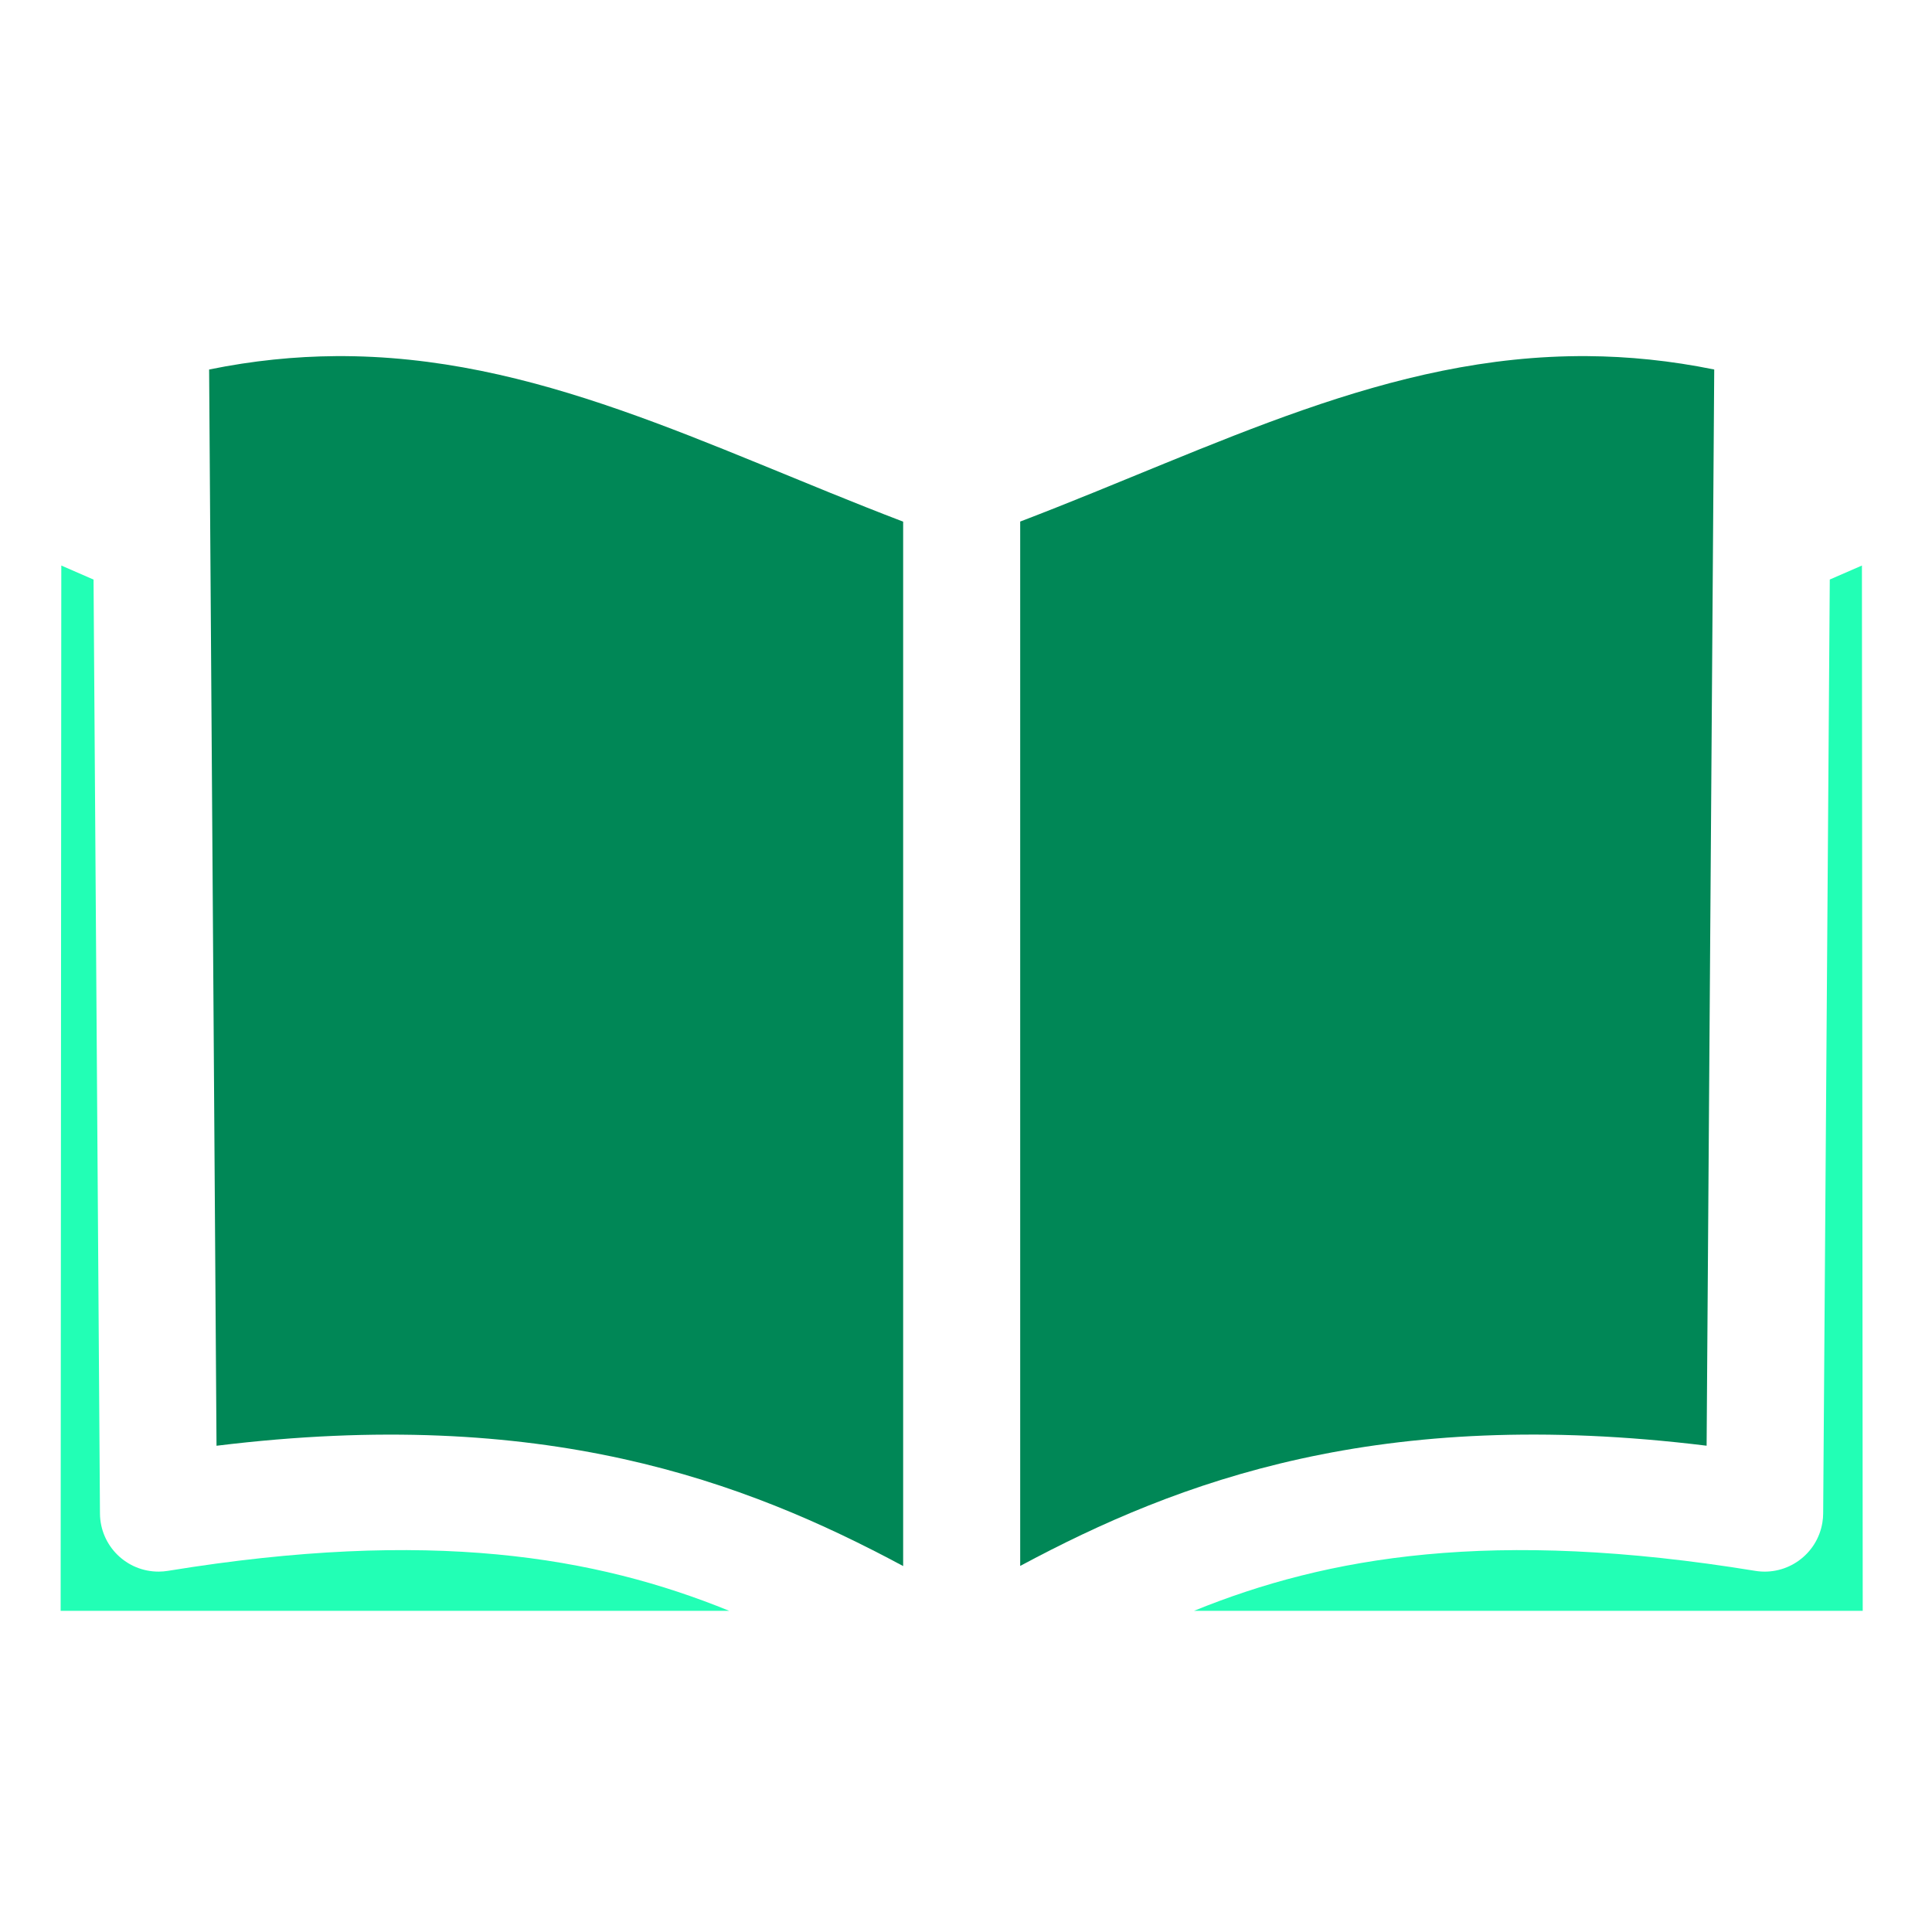 <svg width="100" height="100" enable-background="new 0 0 100 100" version="1.1" viewBox="0 0 100 100" xmlns="http://www.w3.org/2000/svg">
 <g stroke-width="1.211">
  <path d="m46.747 27.001c-10.241-3.912-19.026-8.637-29.362-8.568-2.113 0.015-4.292 0.23-6.561 0.693l0.383 55.706c16.92-2.08 27.313 1.813 35.54 6.227z" fill="#008756"/>
  <path d="m88.334 74.83 0.394-55.704c-2.271-0.463-4.451-0.678-6.566-0.693-10.338-0.069-19.12 4.652-29.357 8.563v54.056c8.228-4.412 18.625-8.301 35.53-6.222z" fill="#008756"/>
  <path d="m94.709 29.996-0.342 48.344c-1e-3 0.156-0.015 0.311-0.04 0.465-0.269 1.651-1.826 2.772-3.477 2.502-13.58-2.217-22.139-0.743-29.048 2.069h34.612l-0.041-54.104z" fill="#22ffb5"/>
  <path d="m8.69 81.307c-0.154 0.025-0.31 0.039-0.466 0.039-1.673 0.012-3.038-1.335-3.05-3.008l-0.332-48.339-1.669-0.727-0.034 54.103h34.604c-6.907-2.811-15.464-4.285-29.052-2.068z" fill="#22ffb5"/>
 </g>
</svg>
